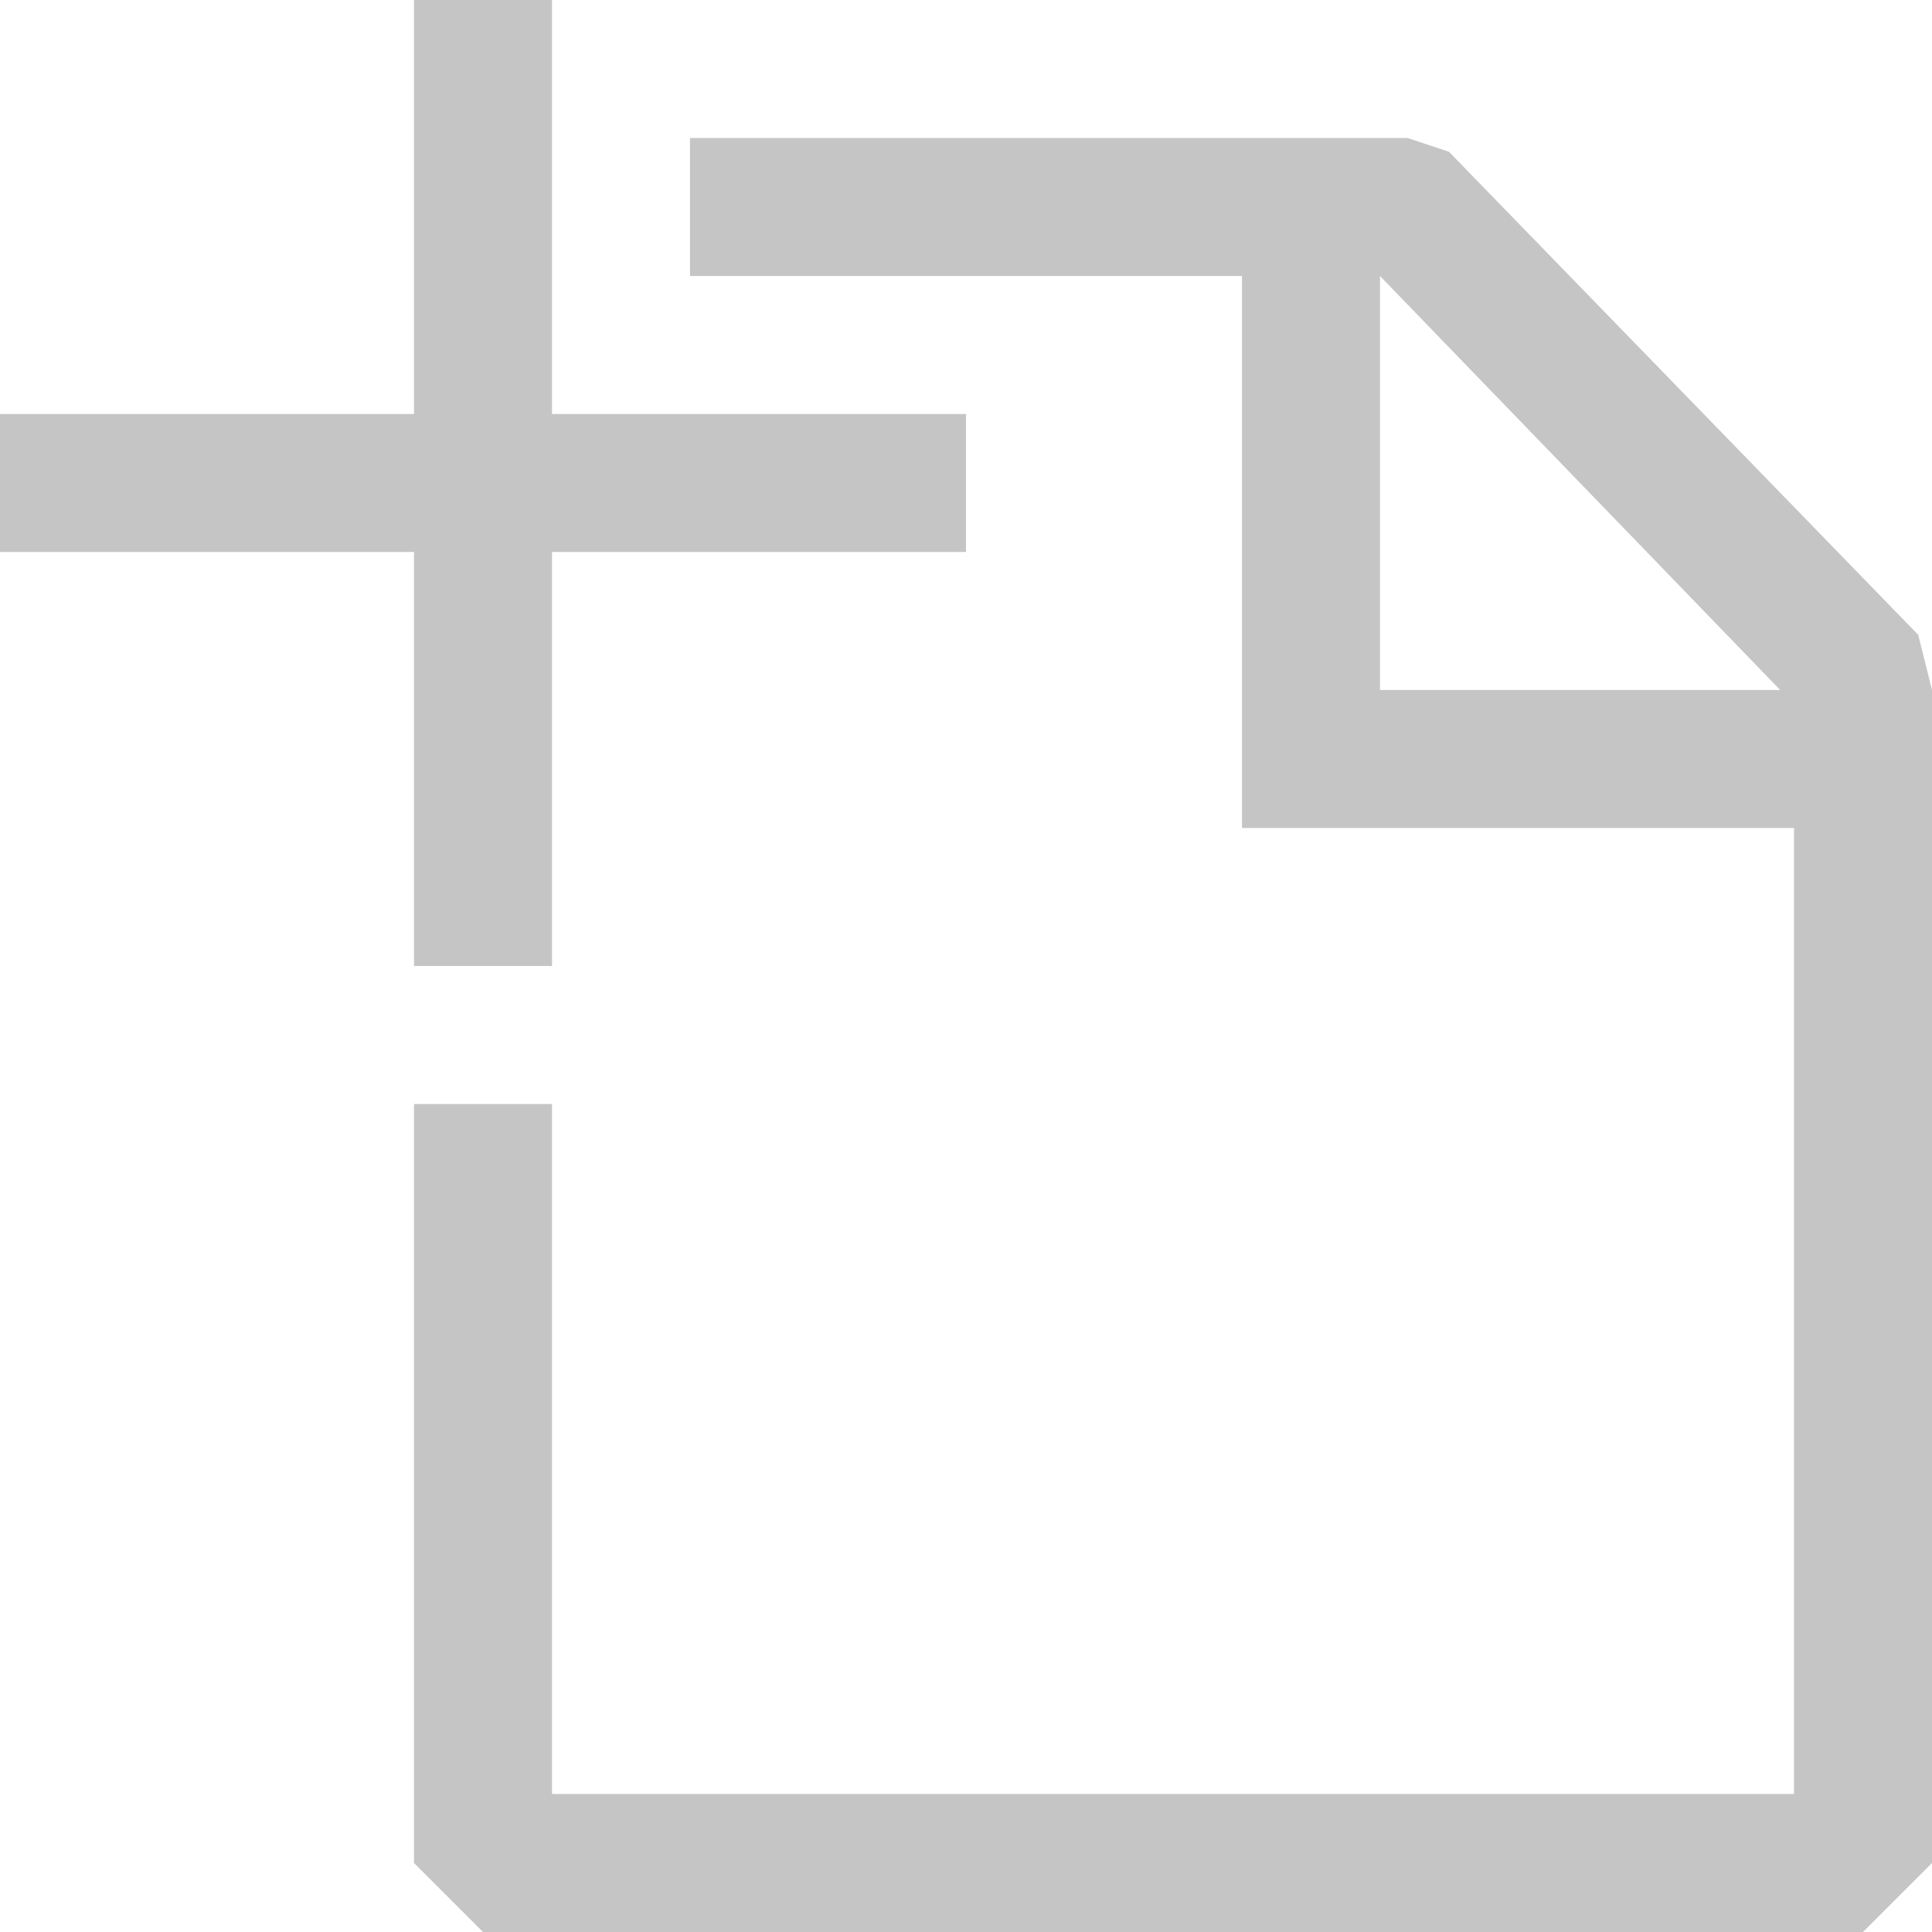 <?xml version="1.0" encoding="UTF-8"?>
<!--
 ~   Copyright (c) 2021, WSO2 LLC. (https://www.wso2.com). All Rights Reserved.
 ~   
 ~   This software is the property of WSO2 LLC. and its suppliers, if any.
 ~   Dissemination of any information or reproduction of any material contained
 ~   herein in any form is strictly forbidden, unless permitted by WSO2 expressly.
 ~   You may not alter or remove any copyright or other notice from copies of this content.
-->
<svg width="14px" height="14px" viewBox="0 0 14 14" version="1.1" xmlns="http://www.w3.org/2000/svg" xmlns:xlink="http://www.w3.org/1999/xlink">
    <title>30444A0F-5044-410A-9B4E-F75DEA1505DB</title>
    <g id="VSC" stroke="none" stroke-width="1" fill="none" fill-rule="evenodd">
        <g id="VSC-icons" transform="translate(-389, -757)" fill="#C5C5C5">
            <g id="new-file" transform="translate(389, 757)">
                <path d="M4,7 L3,7 L3,4 L0,4 L0,3 L3,3 L3,0 L4,0 L4,3 L7,3 L7,4 L4,4 L4,7 Z M10.5,1.1 L13.9,4.6 L14,5 L14,13.5 L13.5,14 L3.5,14 L3,13.5 L3,8 L4,8 L4,13 L13,13 L13,6 L9,6 L9,2 L5,2 L5,1 L10.2,1 L10.5,1.1 Z M10,2 L10,5 L12.9,5 L10,2 Z" id="Shape"></path>
            </g>
        </g>
    </g>
</svg>
